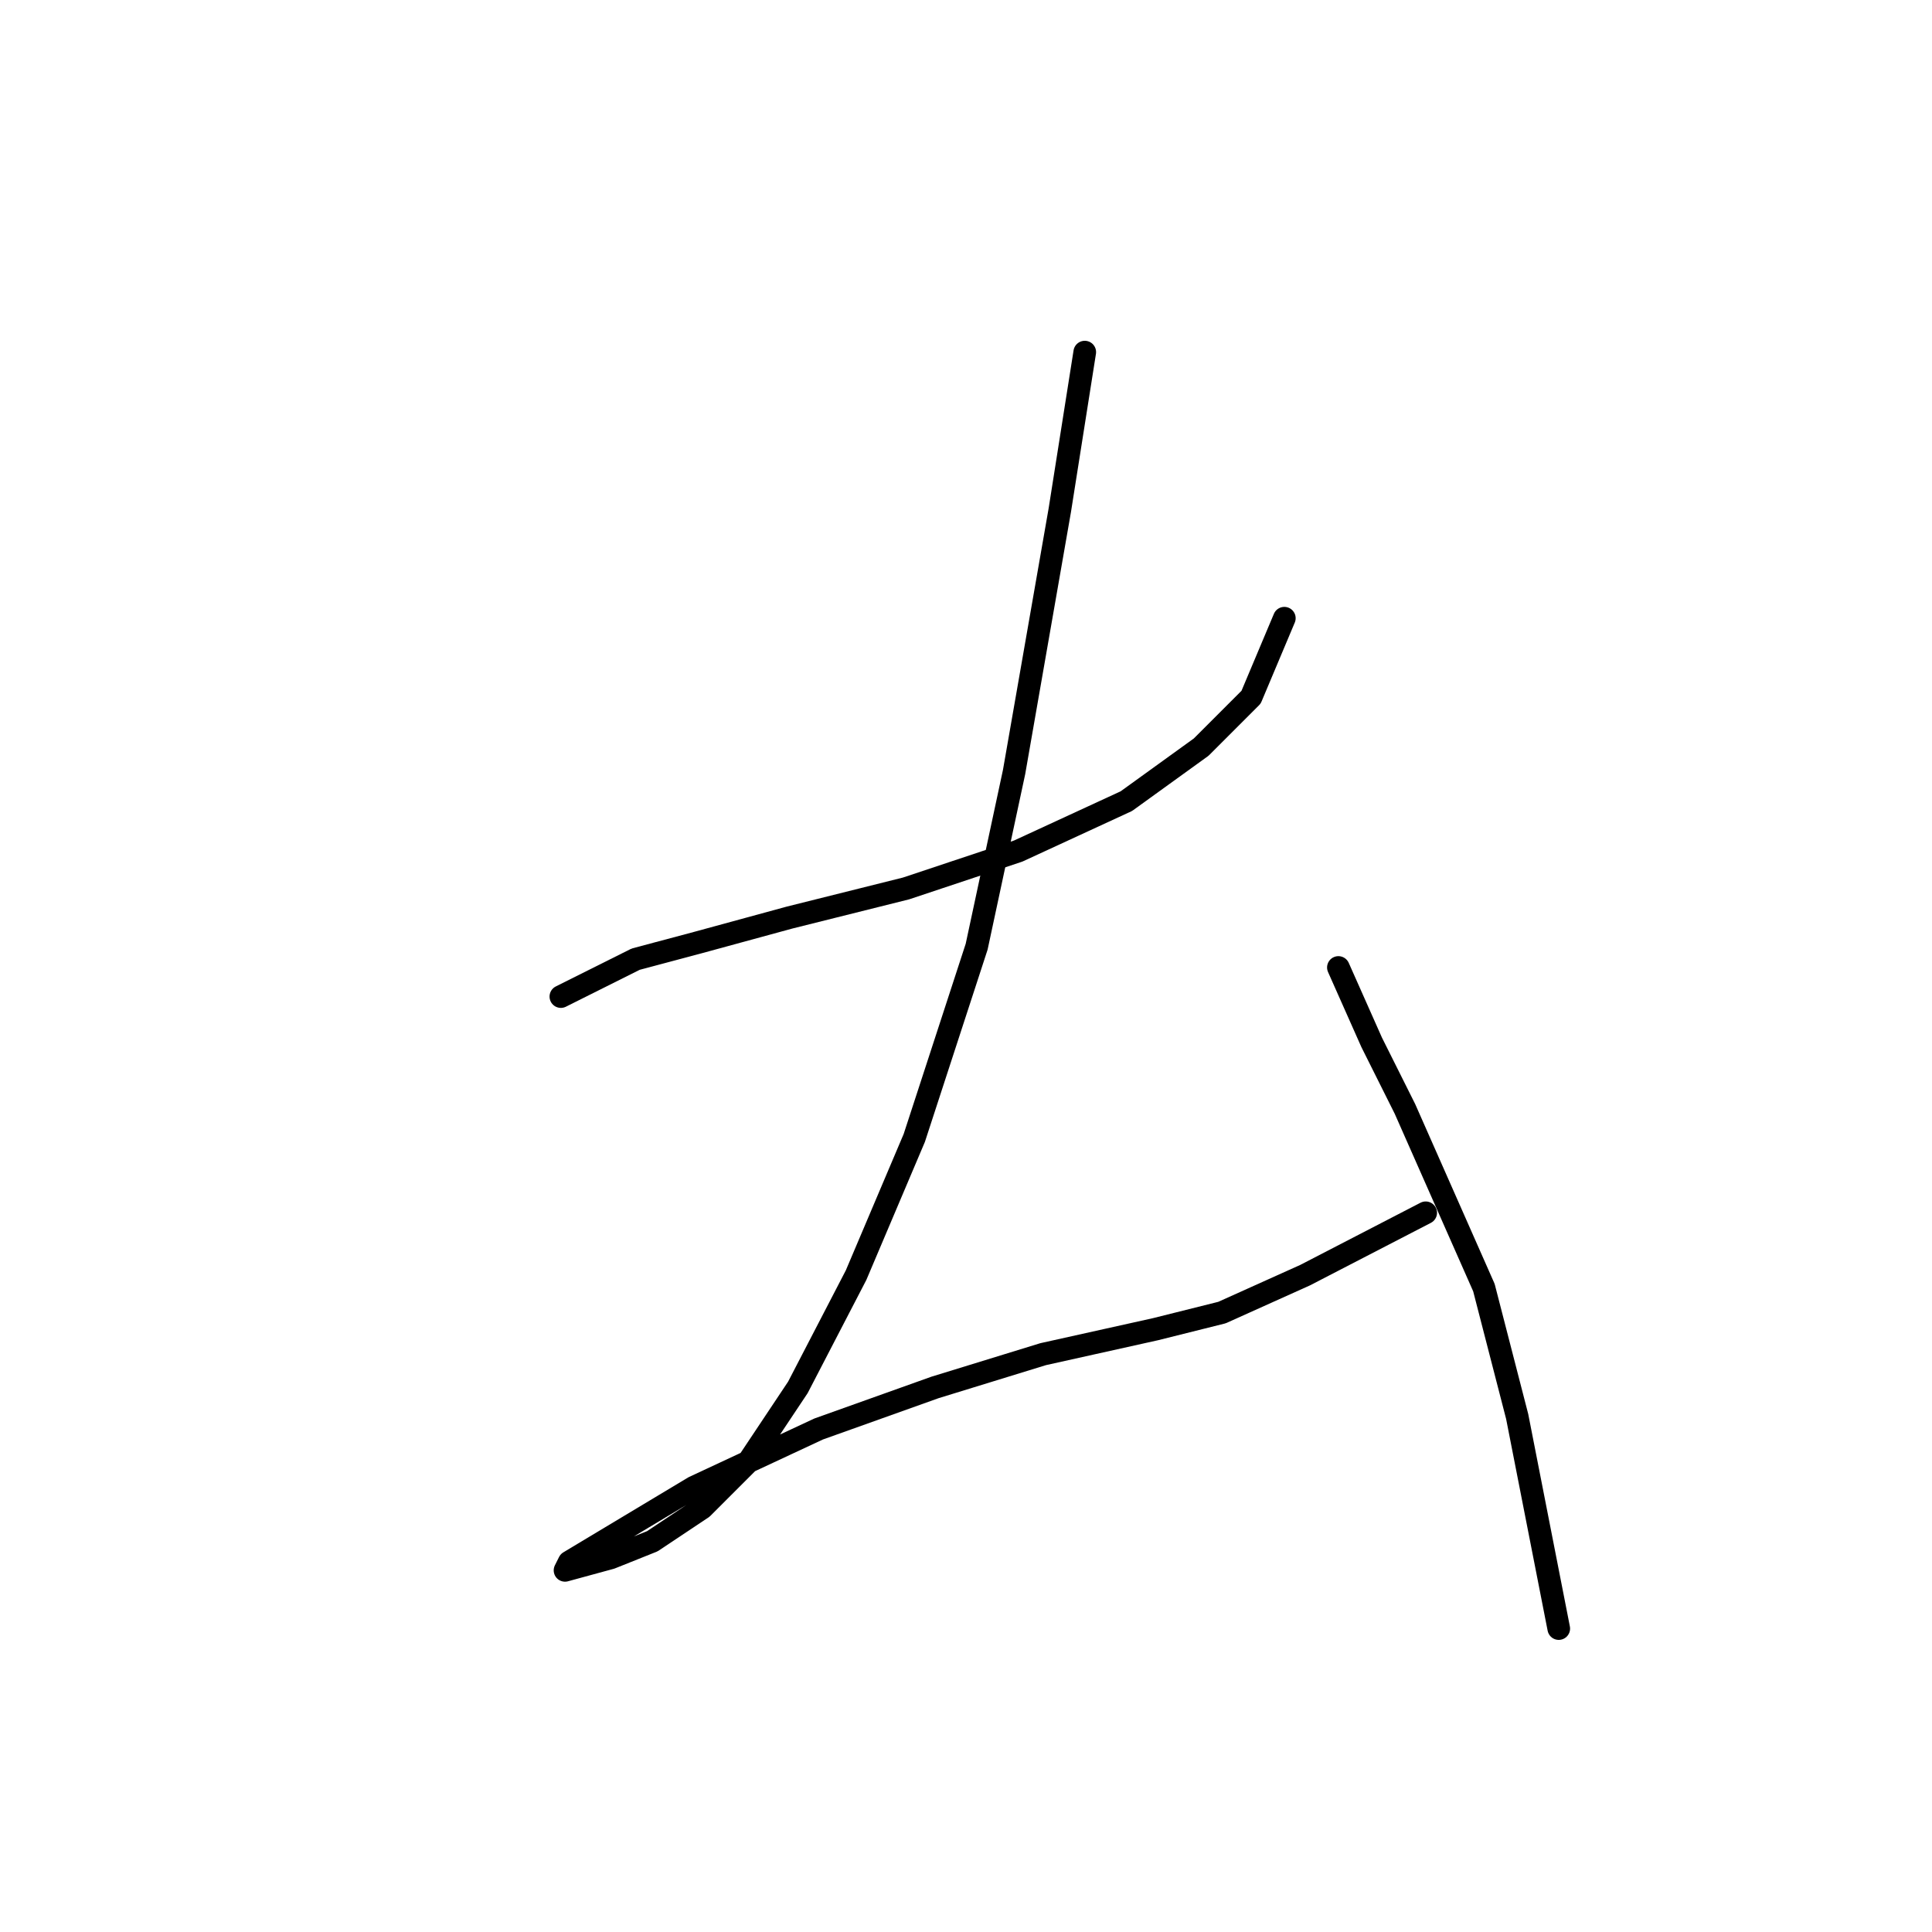 <?xml version="1.0" standalone="no"?>
    <svg width="256" height="256" xmlns="http://www.w3.org/2000/svg" version="1.1">
    <polyline stroke="black" stroke-width="3" stroke-linecap="round" fill="transparent" stroke-linejoin="round" points="74.318 132.051 84.235 127.093 92.499 124.889 104.62 121.583 120.046 117.727 134.921 112.768 149.246 106.157 159.163 98.995 165.774 92.384 170.181 81.916 170.181 81.916 " />
        <polyline stroke="black" stroke-width="3" stroke-linecap="round" fill="transparent" stroke-linejoin="round" points="143.736 46.656 140.431 67.591 134.37 102.301 129.412 125.44 121.148 150.783 113.435 168.964 105.721 183.84 99.11 193.757 93.05 199.817 86.439 204.224 80.929 206.428 74.869 208.081 75.42 206.979 80.929 203.673 91.948 197.062 108.476 189.349 123.902 183.84 138.227 179.432 153.102 176.127 161.917 173.923 172.936 168.964 188.913 160.7 188.913 160.7 " />
        <polyline stroke="black" stroke-width="3" stroke-linecap="round" fill="transparent" stroke-linejoin="round" points="177.344 128.195 181.751 138.112 186.159 146.927 196.627 170.617 201.034 187.696 206.543 215.794 206.543 215.794 " />
        </svg>